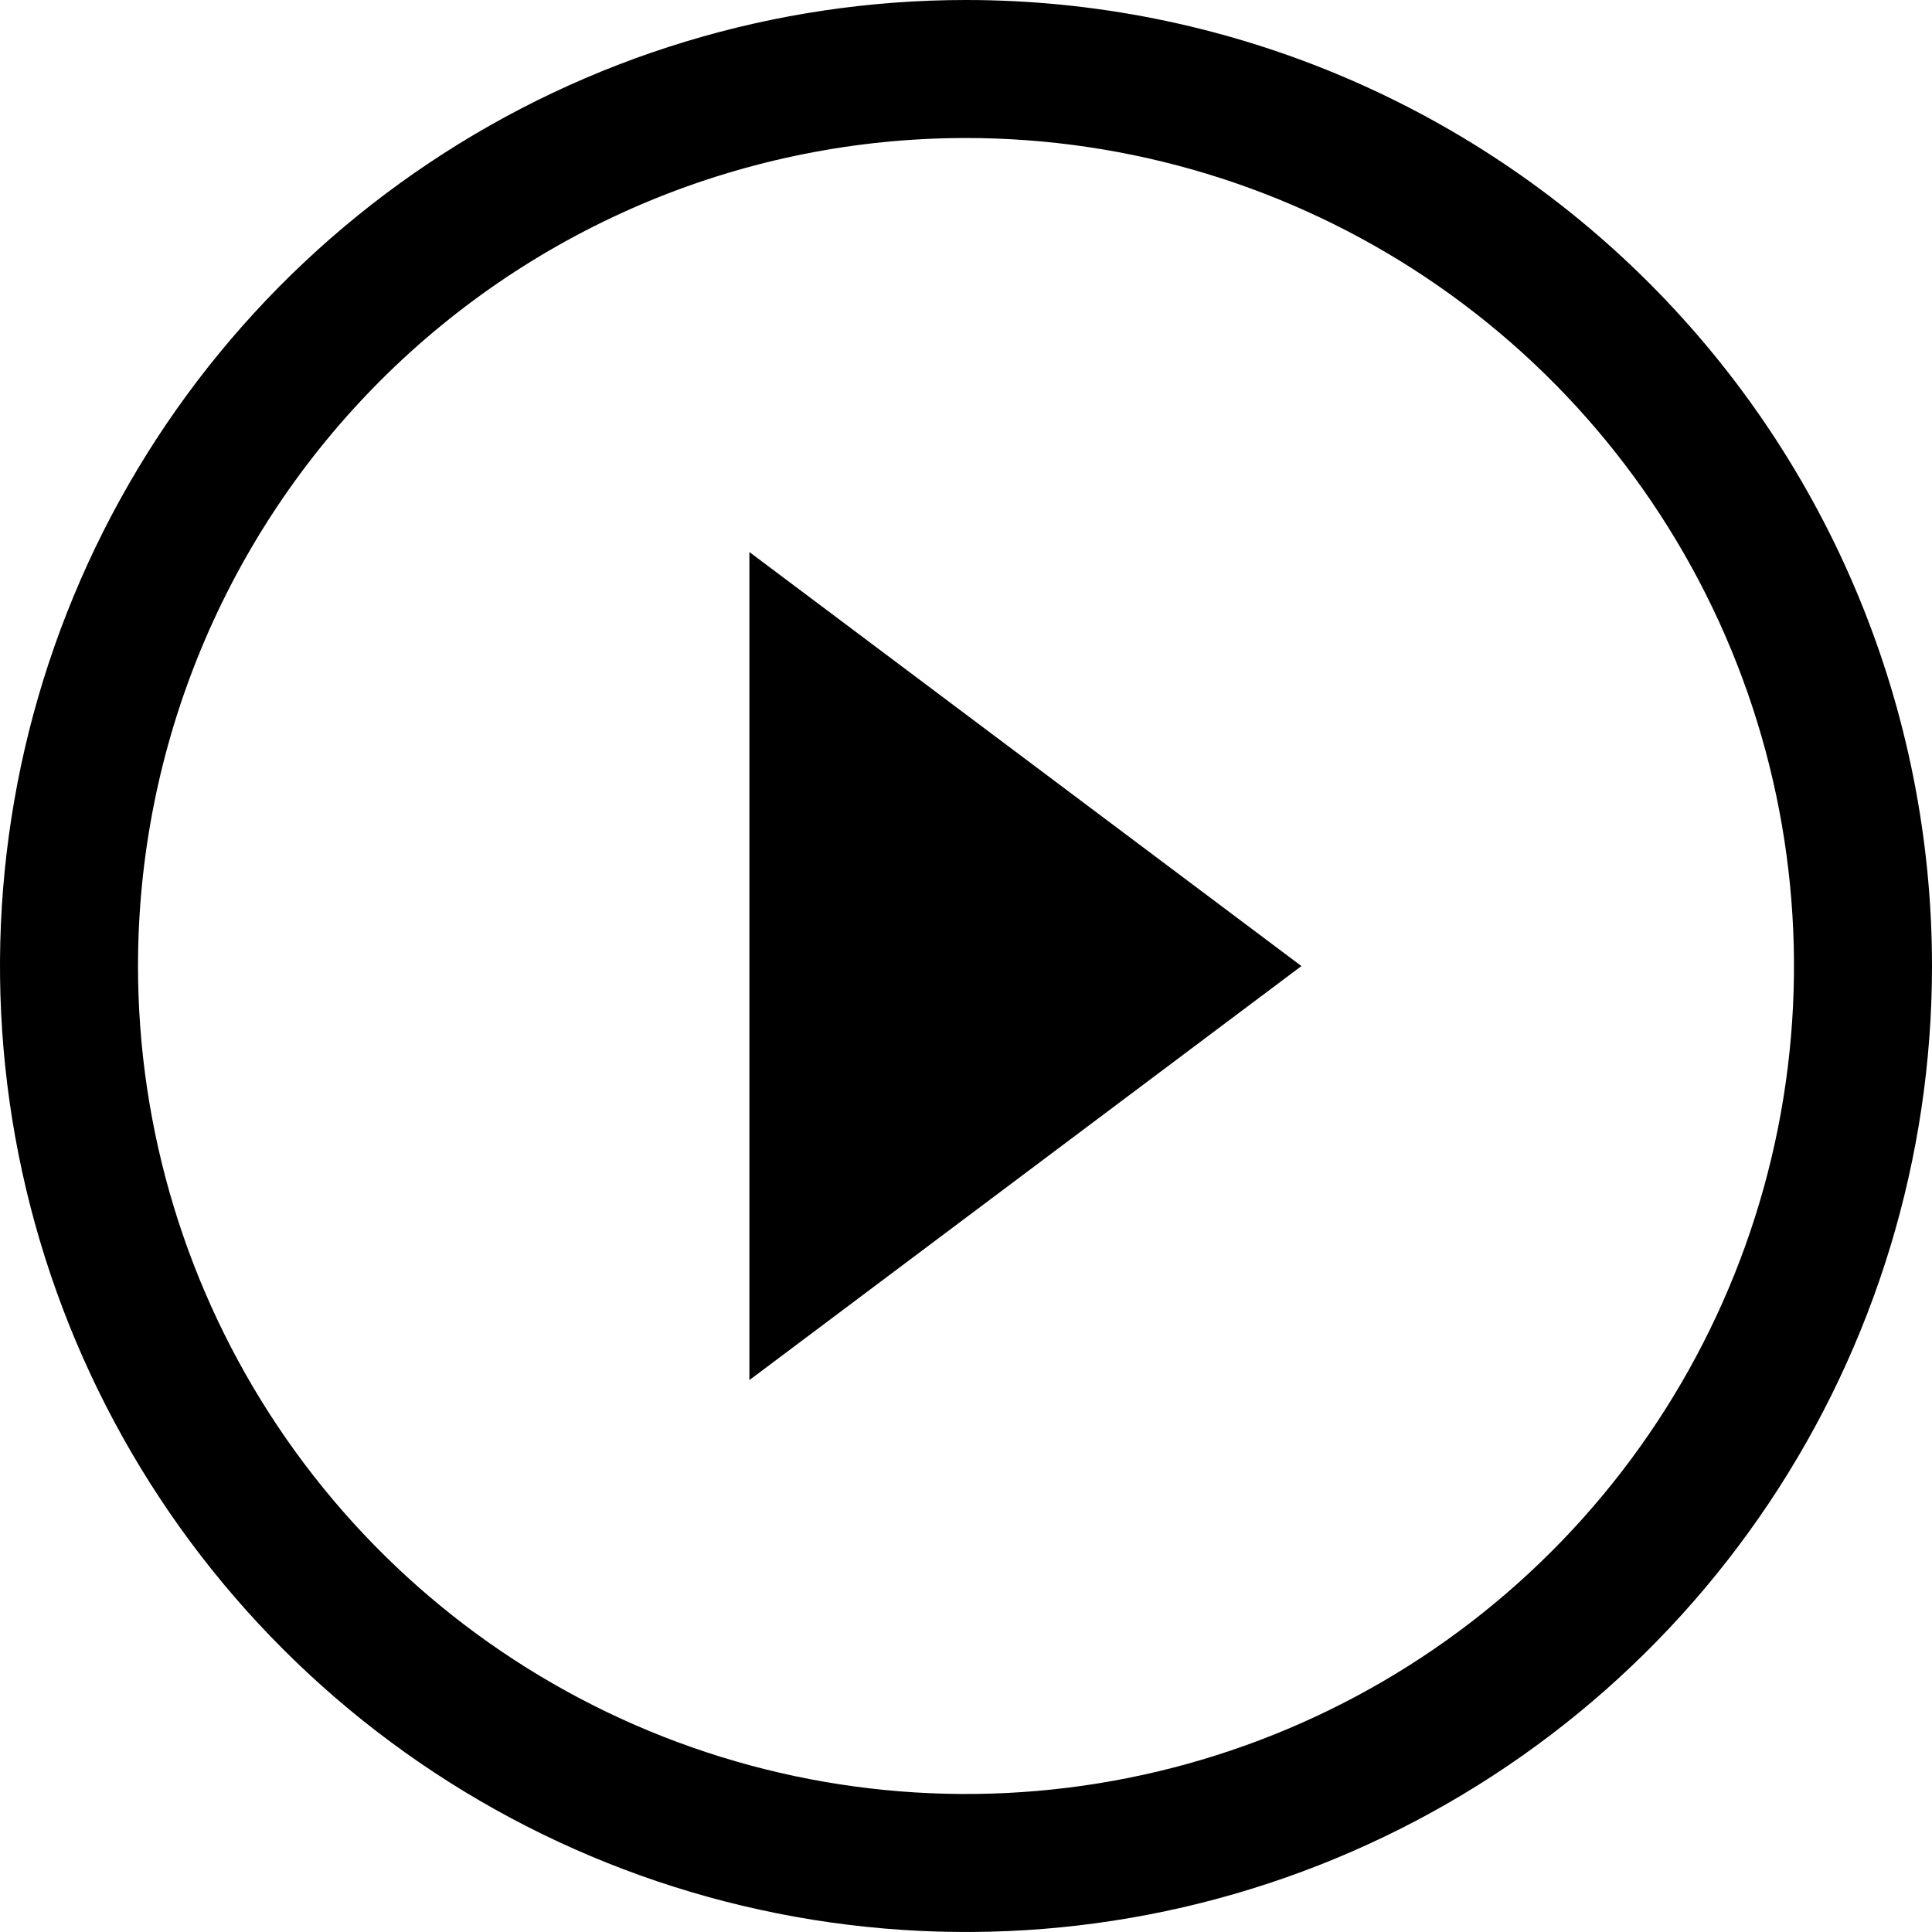 <svg width="60" height="60" viewBox="0 0 60 60" fill="none" xmlns="http://www.w3.org/2000/svg">
<path d="M30 4.286C35.086 4.286 40.057 5.794 44.286 8.619C48.515 11.445 51.811 15.461 53.757 20.16C55.703 24.858 56.212 30.029 55.22 35.017C54.228 40.005 51.779 44.587 48.183 48.183C44.587 51.779 40.005 54.228 35.017 55.22C30.029 56.212 24.858 55.703 20.16 53.757C15.461 51.811 11.445 48.515 8.619 44.286C5.794 40.057 4.286 35.086 4.286 30C4.286 23.18 6.995 16.64 11.817 11.817C16.64 6.995 23.18 4.286 30 4.286ZM30 0C24.067 0 18.266 1.759 13.333 5.056C8.399 8.352 4.554 13.038 2.284 18.52C0.013 24.001 -0.581 30.033 0.576 35.853C1.734 41.672 4.591 47.018 8.787 51.213C12.982 55.409 18.328 58.266 24.147 59.423C29.967 60.581 35.999 59.987 41.48 57.716C46.962 55.446 51.648 51.601 54.944 46.667C58.24 41.734 60 35.933 60 30C60 22.044 56.839 14.413 51.213 8.787C45.587 3.161 37.956 0 30 0Z" fill="black"/>
<path d="M23.273 42.86V17.144L40.417 30.002L23.273 42.86Z" fill="black"/>
</svg>
